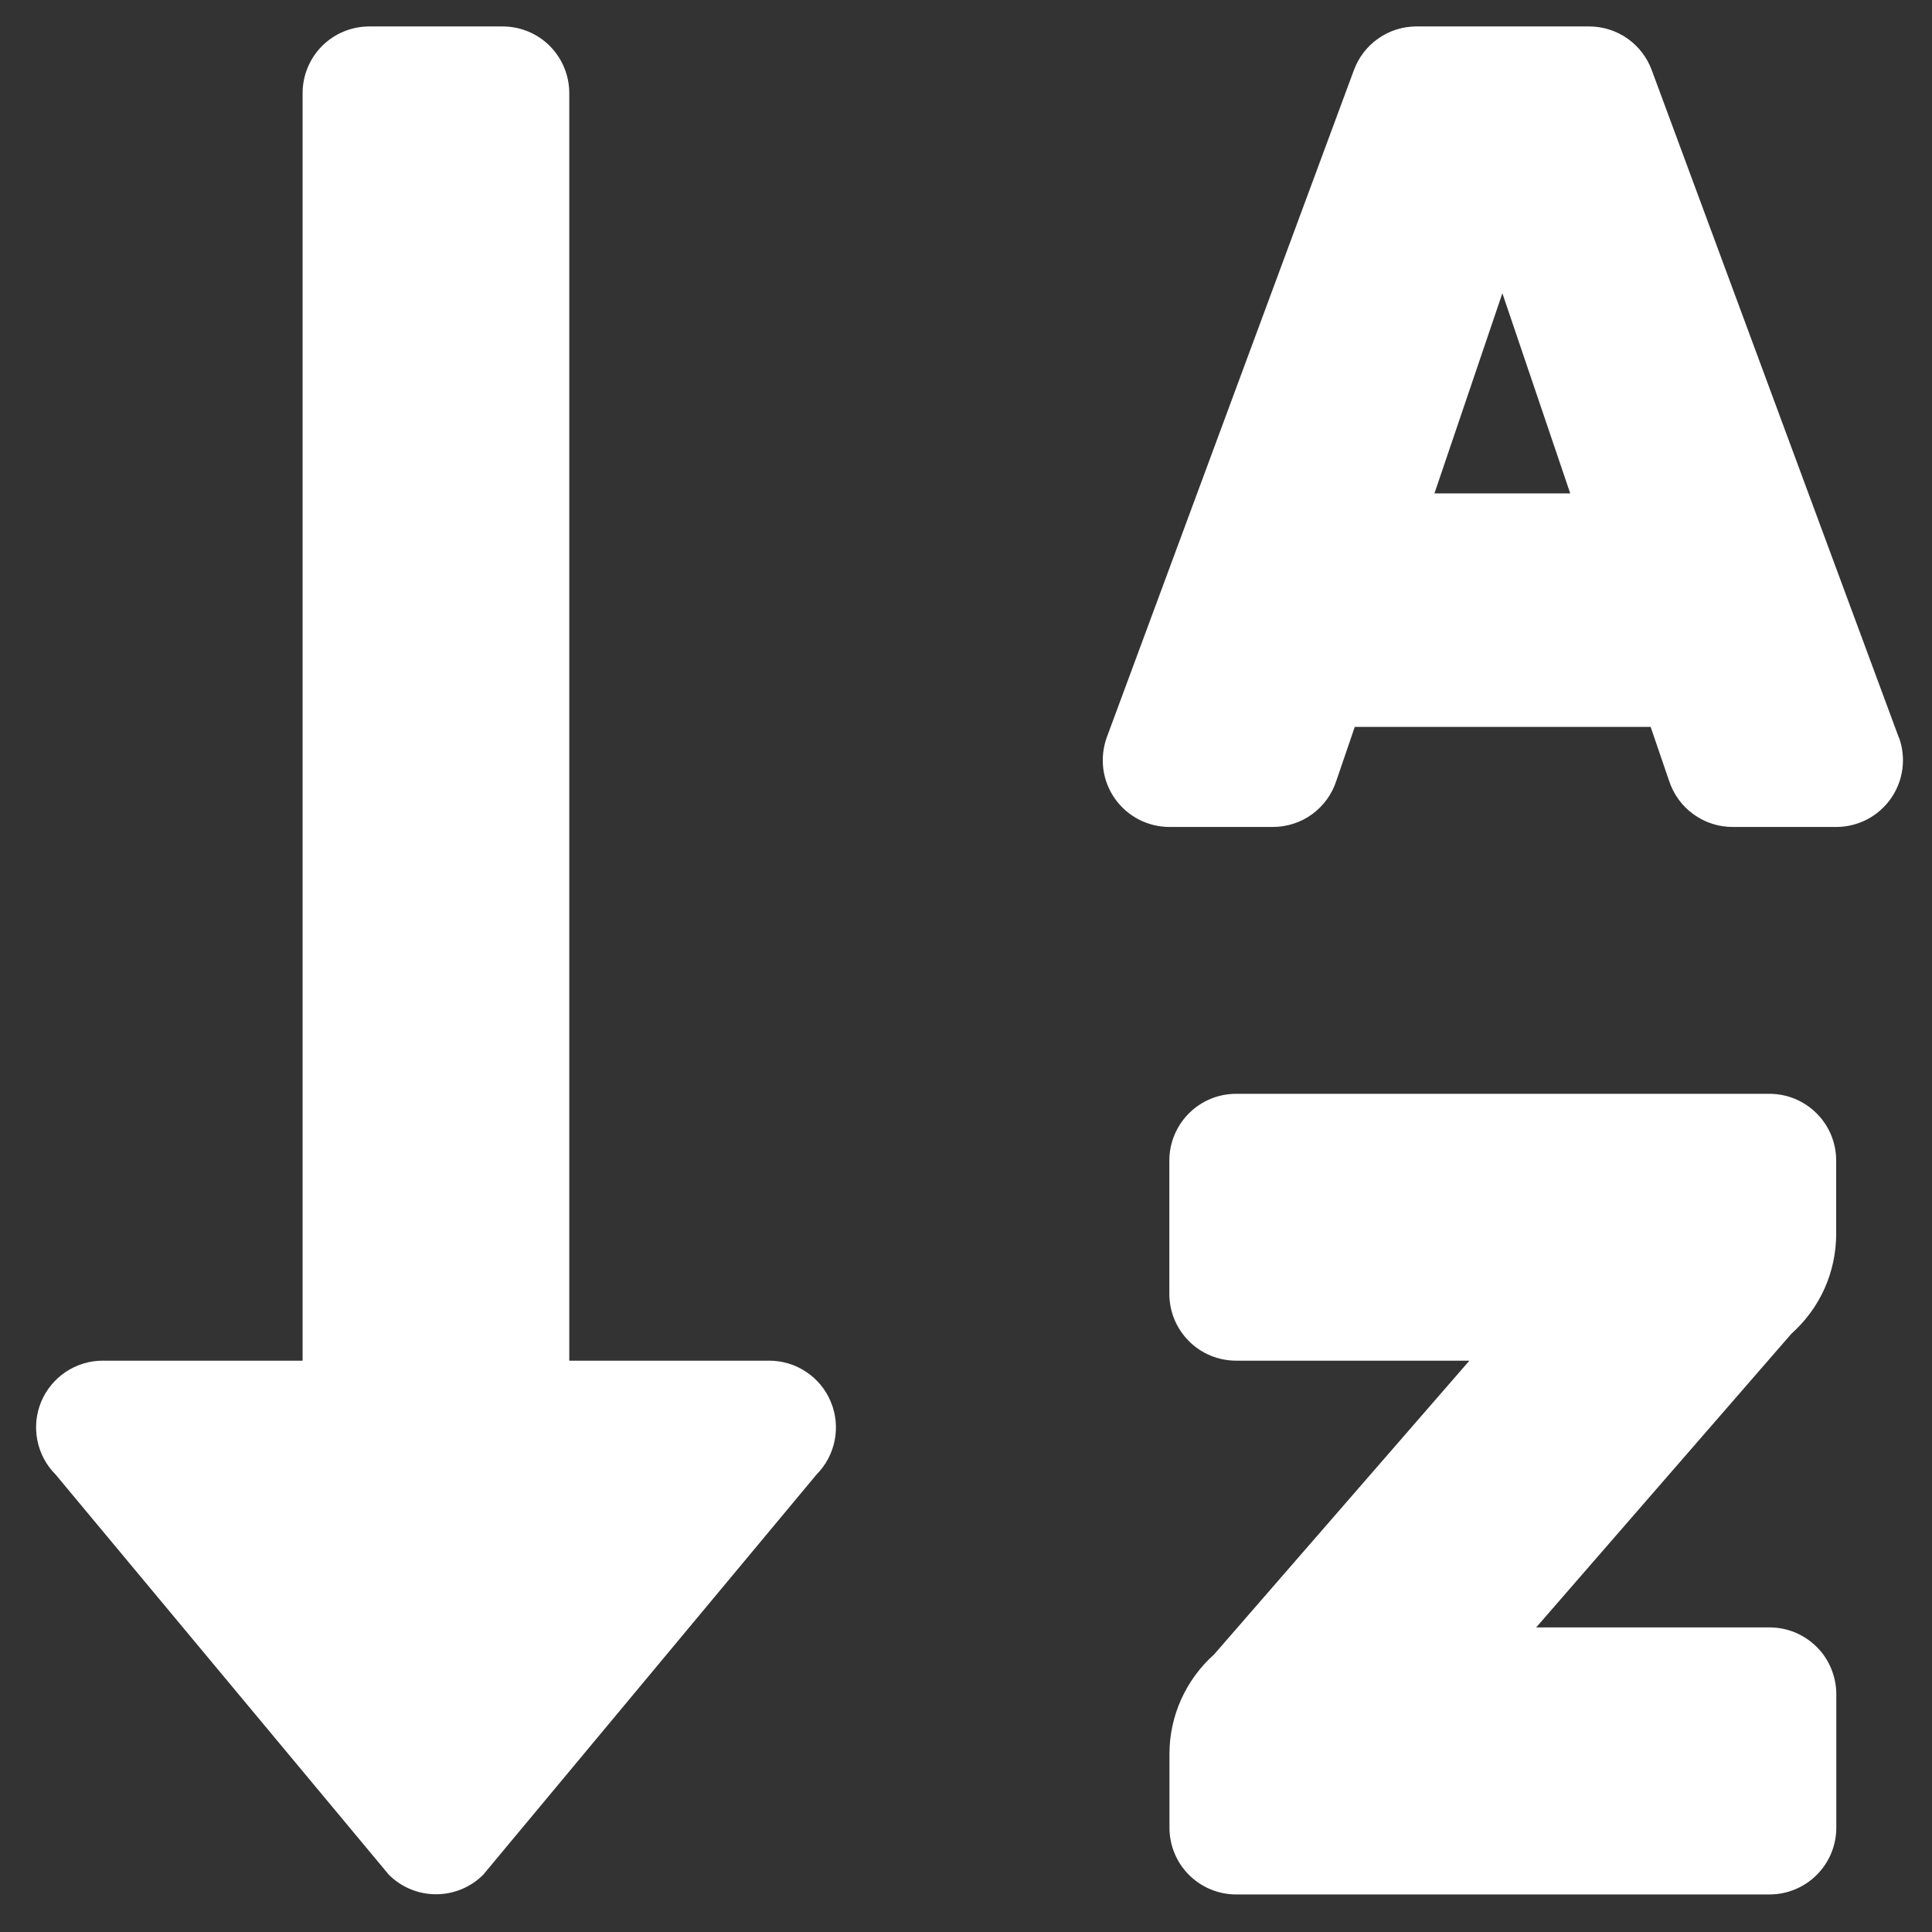 <svg width="1em" height="1em" viewBox="0 0 32 32" fill="none" xmlns="http://www.w3.org/2000/svg">
<rect x="0" y="0" width="32" height="32" fill="#333333" stroke="none"/>
<path d="M12.742 22.537H9.429V1.543C9.429 1.25 9.313 0.969 9.106 0.761C8.899 0.554 8.618 0.438 8.325 0.438H6.117C5.824 0.438 5.543 0.554 5.335 0.761C5.128 0.969 5.012 1.25 5.012 1.543V22.537H1.699C1.481 22.537 1.268 22.603 1.087 22.724C0.906 22.846 0.765 23.018 0.681 23.22C0.598 23.422 0.576 23.643 0.619 23.857C0.661 24.071 0.766 24.268 0.92 24.422L6.441 31.052C6.648 31.259 6.929 31.375 7.222 31.375C7.515 31.375 7.796 31.259 8.003 31.052L13.525 24.422C13.679 24.267 13.783 24.07 13.825 23.856C13.867 23.642 13.845 23.42 13.761 23.219C13.678 23.017 13.536 22.845 13.355 22.724C13.174 22.602 12.96 22.537 12.742 22.537ZM29.308 18.117H20.473C20.18 18.117 19.899 18.233 19.692 18.441C19.485 18.648 19.368 18.929 19.368 19.222V21.431C19.368 21.577 19.397 21.72 19.452 21.854C19.508 21.988 19.589 22.11 19.692 22.213C19.794 22.316 19.916 22.397 20.05 22.453C20.184 22.508 20.328 22.537 20.473 22.537H24.338L20.11 27.402C19.877 27.61 19.691 27.864 19.563 28.149C19.435 28.434 19.369 28.742 19.37 29.055V30.273C19.37 30.566 19.486 30.847 19.693 31.054C19.9 31.261 20.181 31.378 20.474 31.378H29.31C29.603 31.378 29.884 31.261 30.091 31.054C30.298 30.847 30.415 30.566 30.415 30.273V28.061C30.415 27.915 30.386 27.772 30.33 27.637C30.275 27.503 30.194 27.381 30.091 27.279C29.988 27.176 29.866 27.095 29.733 27.039C29.599 26.984 29.455 26.955 29.31 26.955H25.444L29.672 22.09C29.905 21.882 30.092 21.628 30.22 21.343C30.347 21.058 30.413 20.749 30.413 20.437V19.219C30.412 18.927 30.296 18.646 30.088 18.44C29.881 18.233 29.601 18.117 29.308 18.117ZM31.452 12.22L27.362 1.172C27.285 0.957 27.144 0.771 26.958 0.64C26.772 0.508 26.549 0.438 26.322 0.438H23.461C23.233 0.438 23.011 0.508 22.825 0.64C22.639 0.771 22.498 0.957 22.421 1.172L18.329 12.22C18.27 12.387 18.252 12.566 18.275 12.741C18.299 12.917 18.365 13.084 18.467 13.229C18.569 13.373 18.704 13.491 18.861 13.573C19.018 13.654 19.193 13.697 19.37 13.697H21.083C21.317 13.697 21.544 13.623 21.733 13.486C21.922 13.348 22.062 13.154 22.134 12.932L22.439 12.04H27.34L27.645 12.932C27.718 13.155 27.858 13.349 28.048 13.486C28.237 13.624 28.466 13.698 28.7 13.697H30.415C30.591 13.697 30.766 13.654 30.923 13.573C31.08 13.491 31.215 13.373 31.317 13.229C31.419 13.084 31.485 12.917 31.509 12.741C31.533 12.566 31.514 12.387 31.455 12.22H31.452ZM23.759 8.172L24.884 4.857L26.008 8.172H23.759Z" fill="white"/>
</svg>
